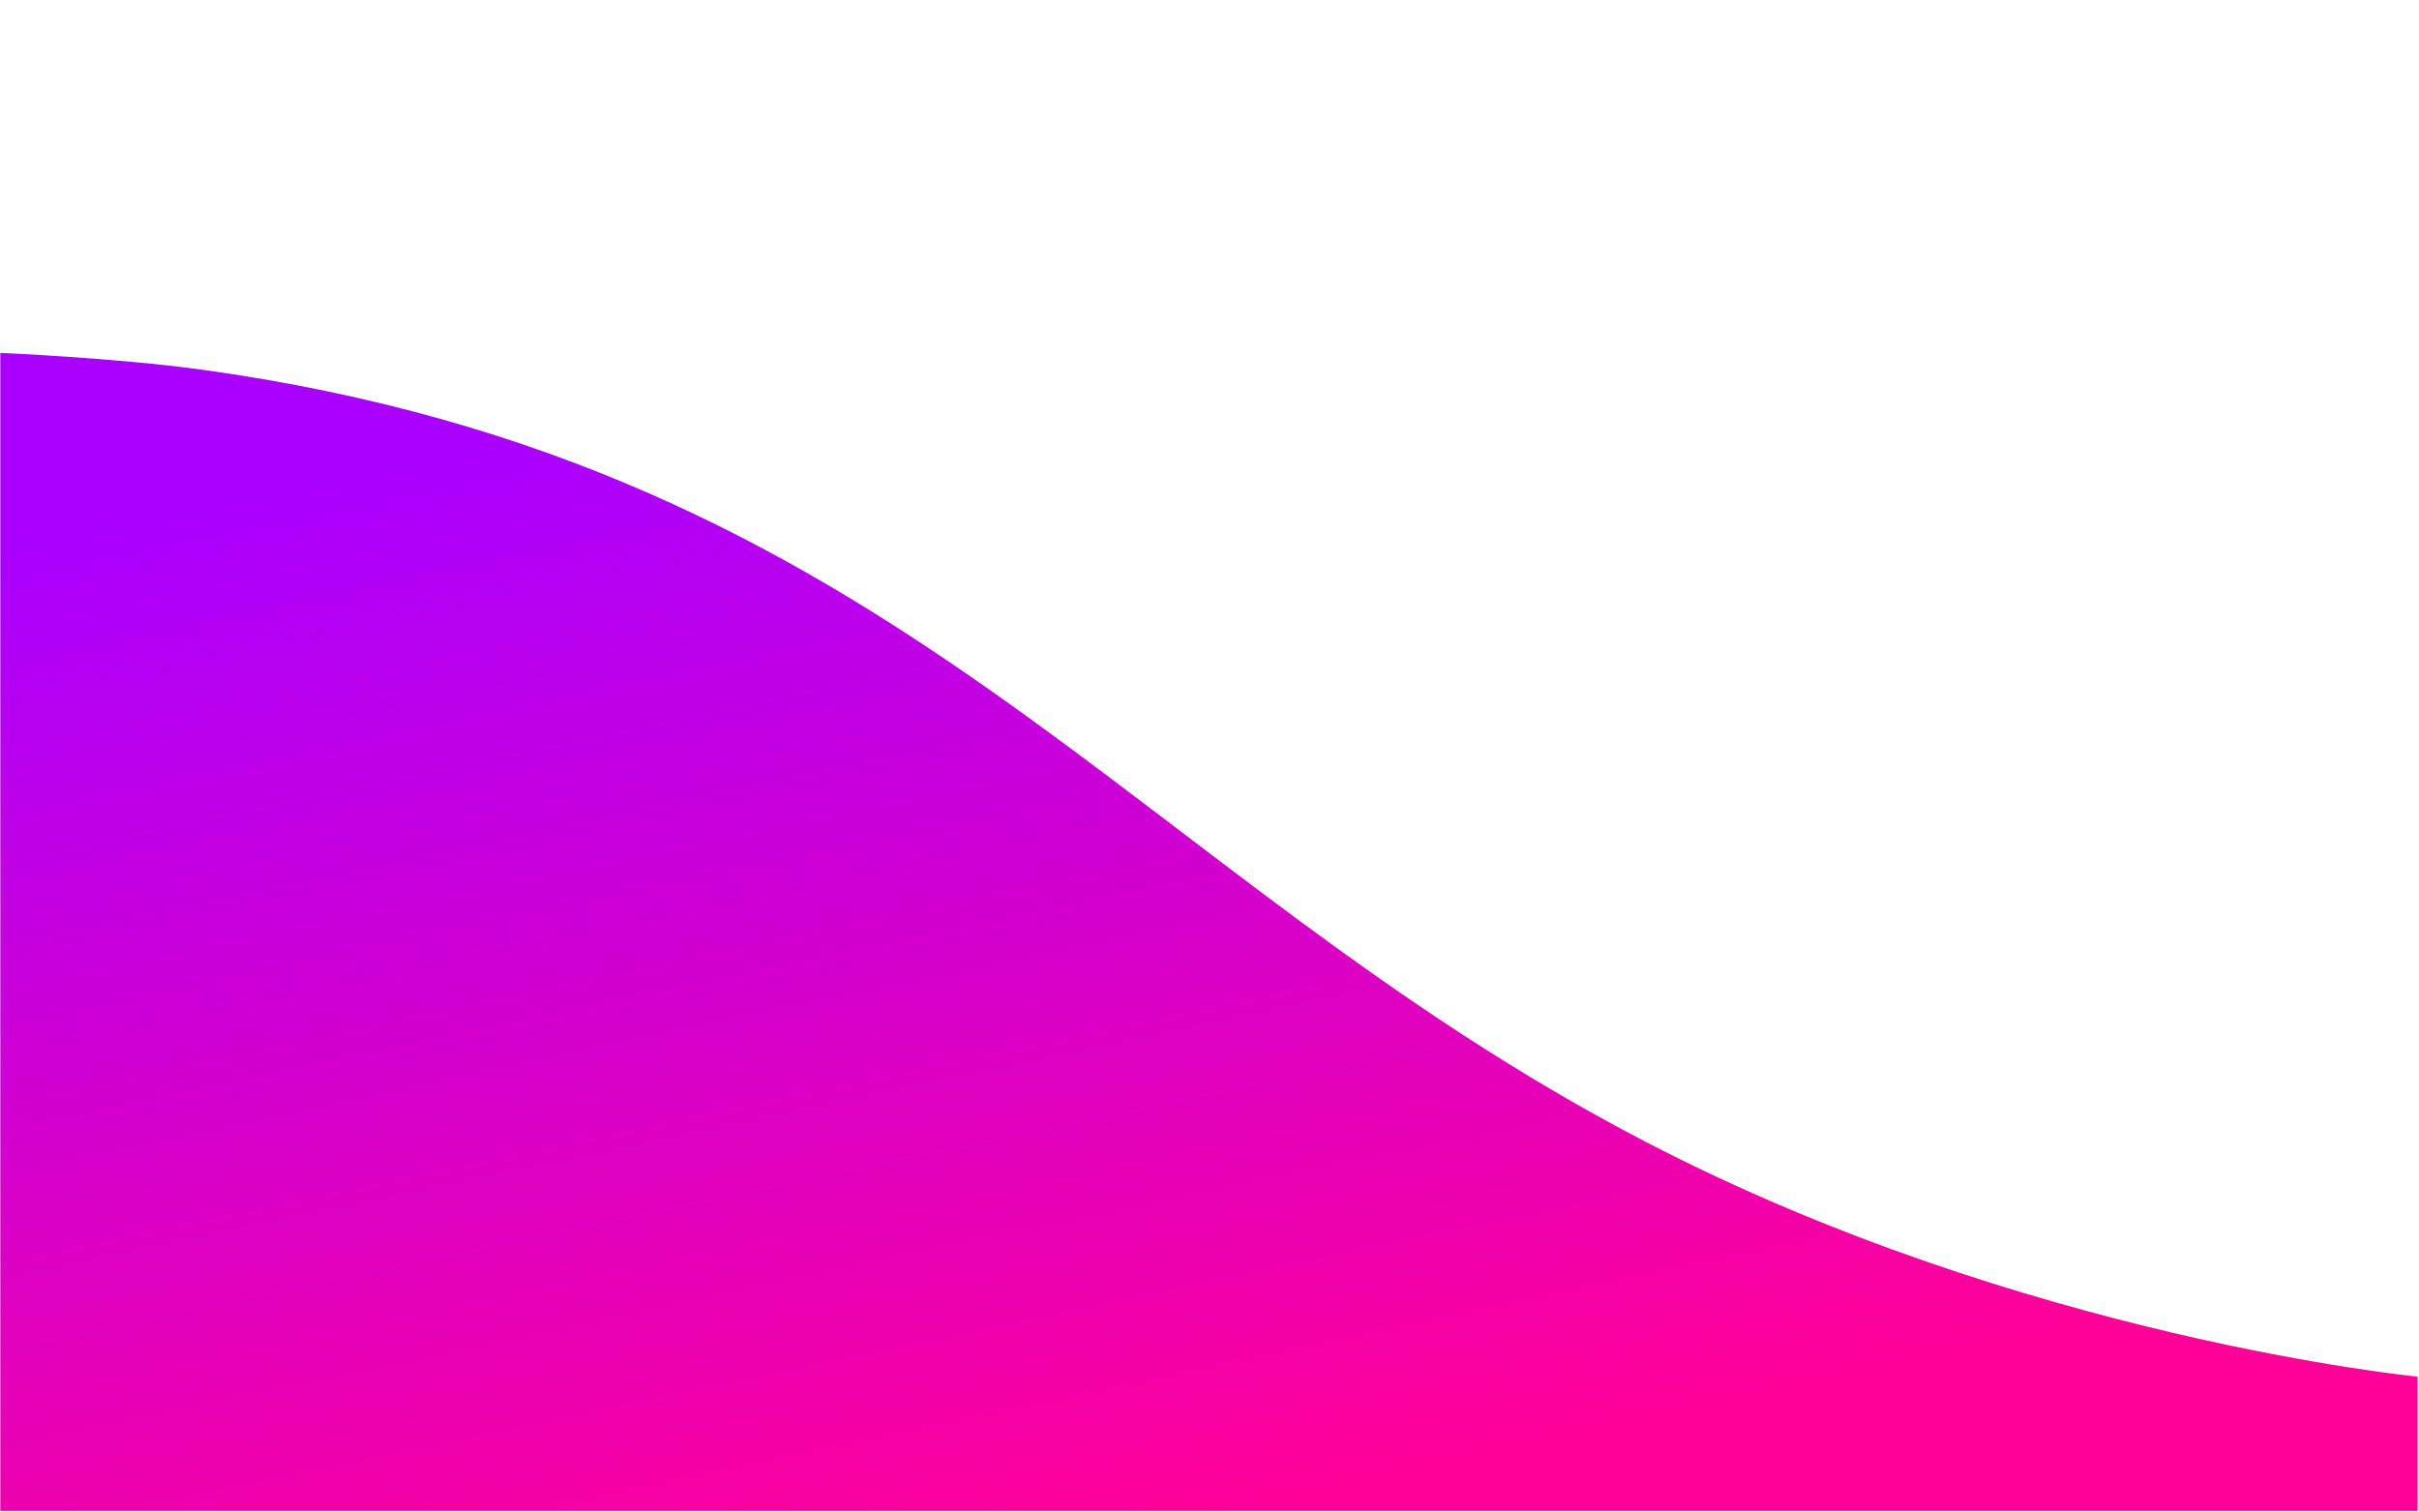 <svg width="1441" height="901" xmlns="http://www.w3.org/2000/svg" fill-rule="evenodd" clip-rule="evenodd" stroke-linejoin="round" stroke-miterlimit="1.414"><path fill="none" d="M.181.261h1440v900H.181z"/><path d="M1440.18 900.261H.18v-690s69.299 2.999 120 10c415.101 57.321 554.157 301.075 860 460 225.762 117.313 460 140 460 140v80z" fill="url(#_Linear1)"/><defs><linearGradient id="_Linear1" x1="0" y1="0" x2="1" y2="0" gradientUnits="userSpaceOnUse" gradientTransform="rotate(78.195 158.614 459.528) scale(704.908)"><stop offset="0" stop-color="#aa00ff"/><stop offset="1" stop-color="#ff0198"/></linearGradient></defs></svg>